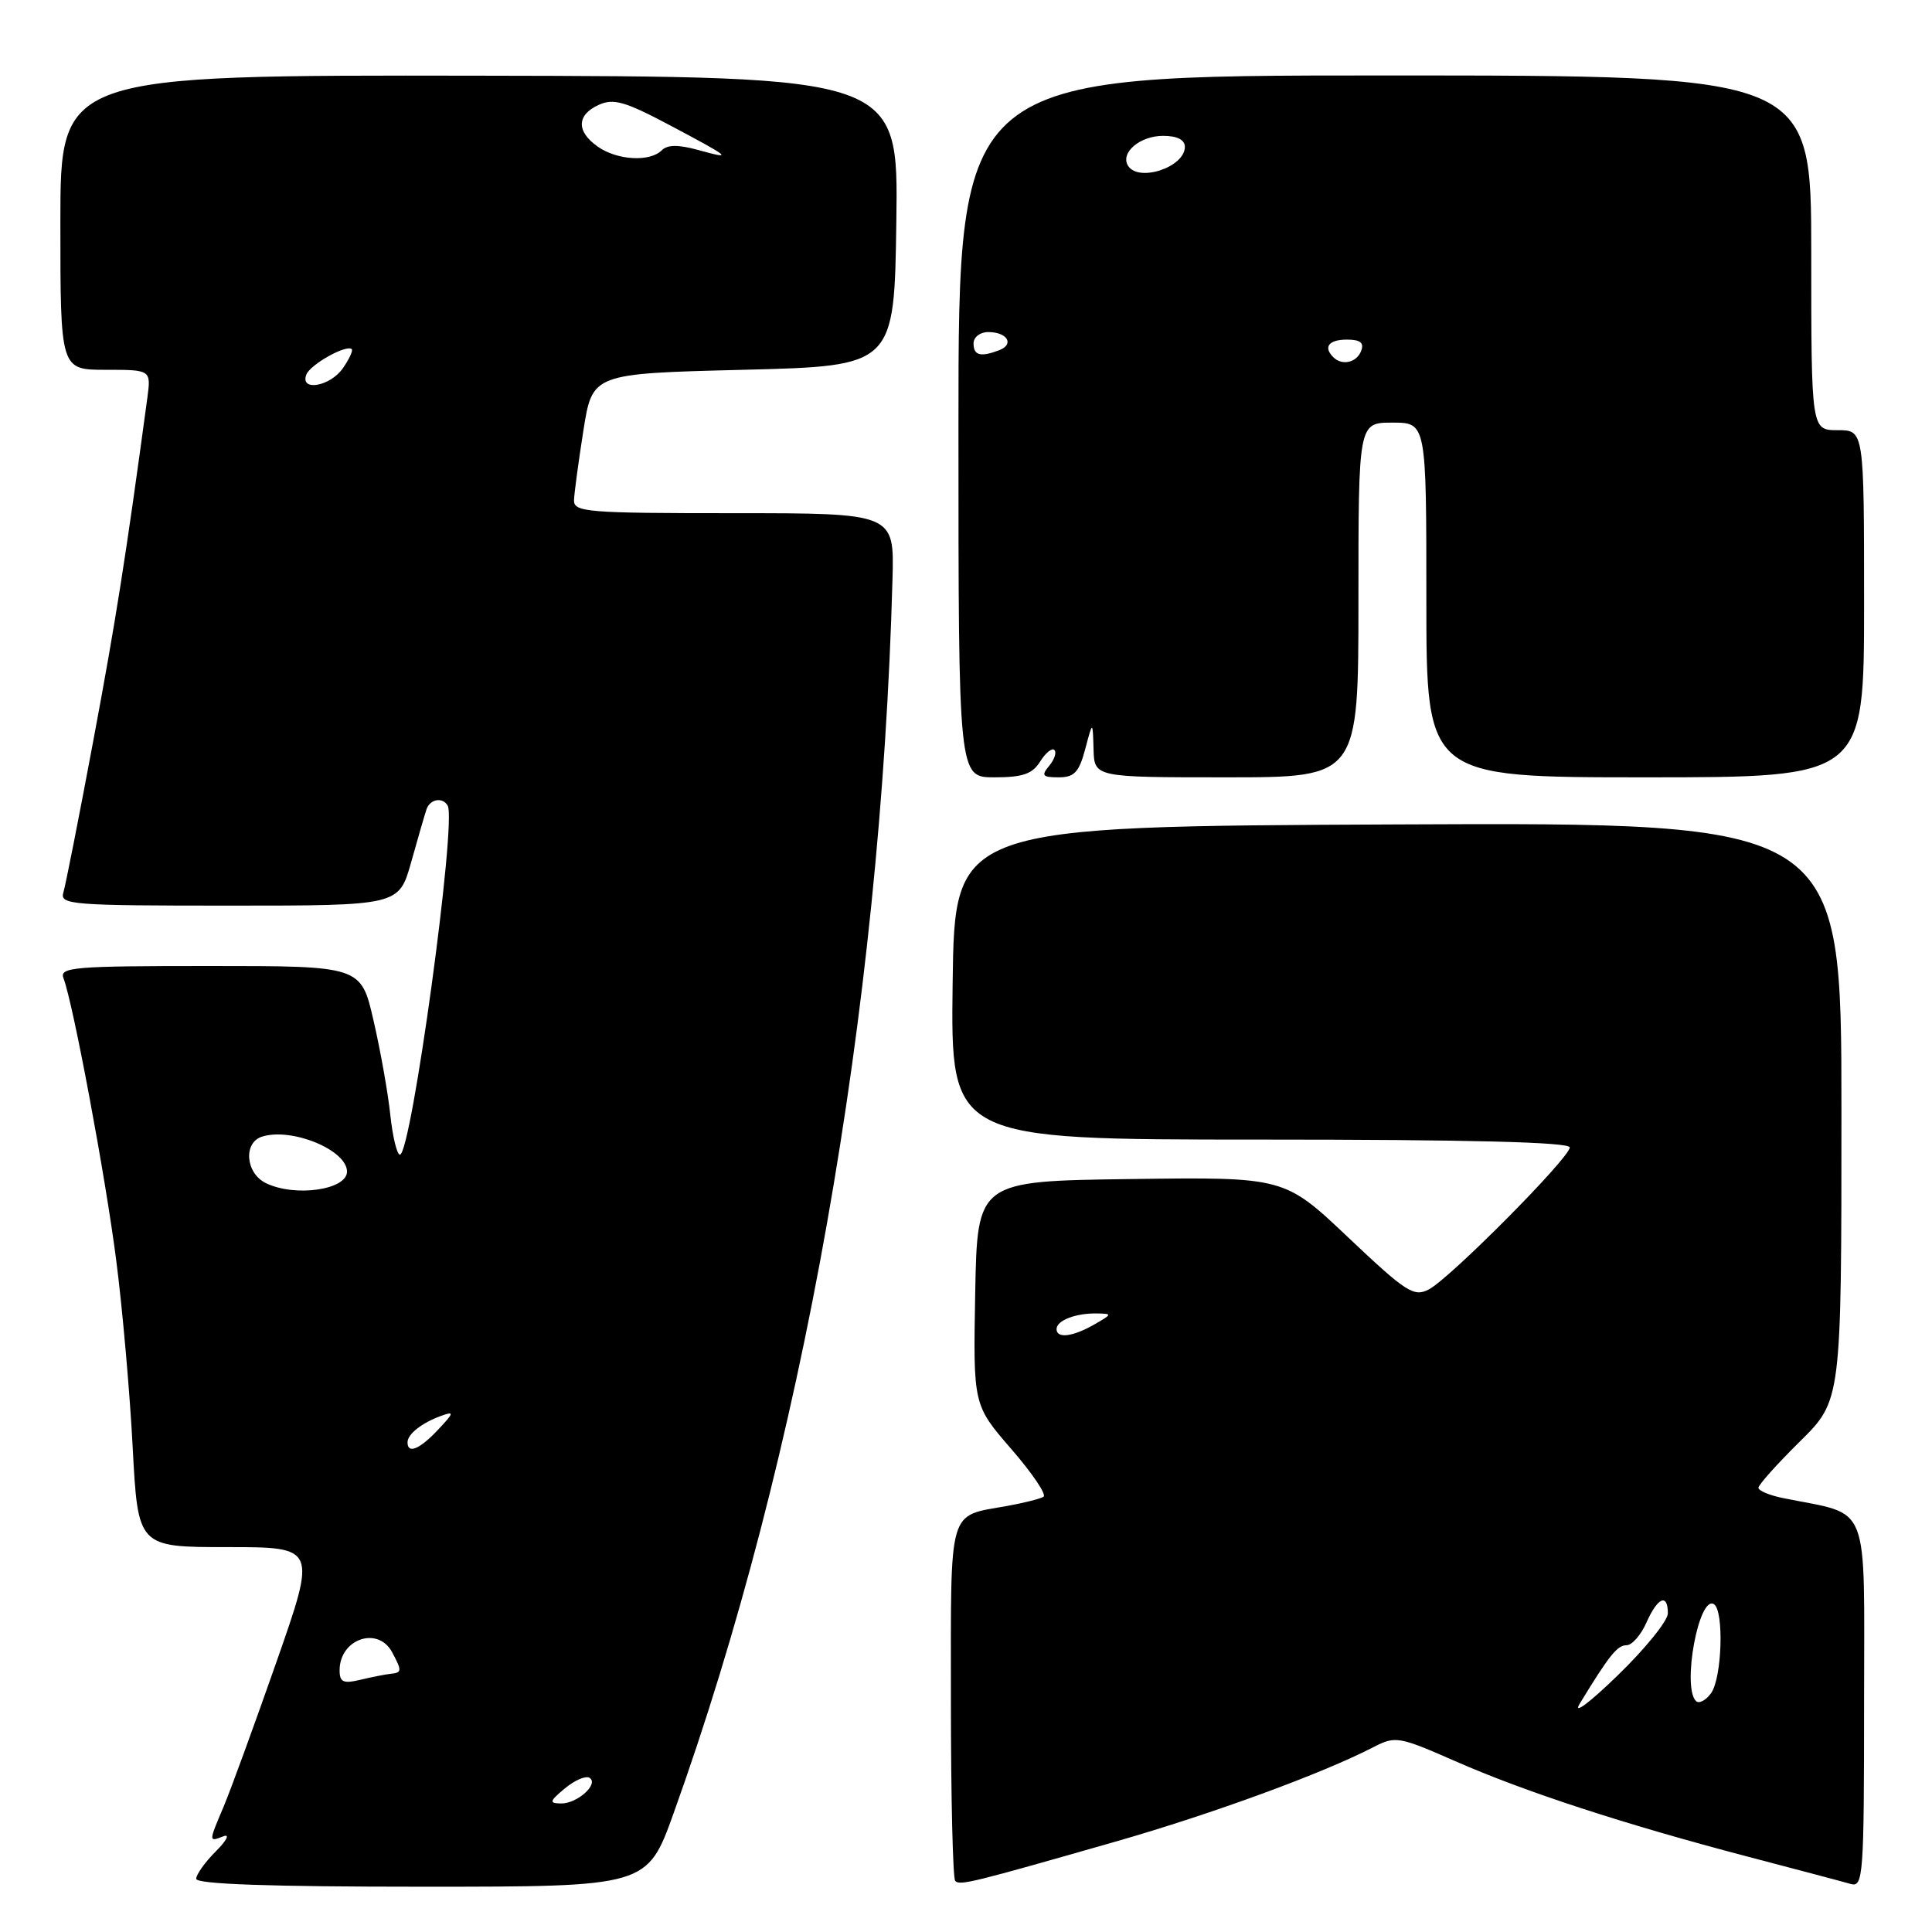 <?xml version="1.0" encoding="UTF-8" standalone="no"?>
<!DOCTYPE svg PUBLIC "-//W3C//DTD SVG 1.1//EN" "http://www.w3.org/Graphics/SVG/1.1/DTD/svg11.dtd" >
<svg xmlns="http://www.w3.org/2000/svg" xmlns:xlink="http://www.w3.org/1999/xlink" version="1.1" viewBox="0 0 256 256">
 <g >
 <path fill="currentColor"
d=" M 89.26 240.25 C 106.28 192.86 116.70 134.09 118.26 76.75 C 118.50 68.00 118.50 68.00 97.25 68.00 C 77.65 68.00 76.00 67.86 76.06 66.25 C 76.10 65.29 76.66 61.12 77.31 57.00 C 78.50 49.50 78.50 49.50 98.50 49.00 C 118.50 48.50 118.50 48.50 118.77 29.31 C 119.04 10.13 119.04 10.13 63.52 10.03 C 8.00 9.94 8.00 9.94 8.00 29.47 C 8.00 49.00 8.00 49.00 14.01 49.00 C 20.02 49.00 20.02 49.00 19.52 52.75 C 16.64 74.03 15.37 82.06 12.39 98.00 C 10.49 108.17 8.69 117.29 8.40 118.25 C 7.90 119.88 9.40 120.00 30.36 120.00 C 52.86 120.00 52.86 120.00 54.48 114.25 C 55.36 111.09 56.28 107.94 56.51 107.25 C 56.98 105.87 58.64 105.58 59.32 106.75 C 60.54 108.87 54.50 153.00 52.99 153.00 C 52.60 153.00 52.03 150.64 51.72 147.75 C 51.42 144.86 50.42 139.24 49.50 135.25 C 47.84 128.00 47.84 128.00 27.81 128.00 C 9.66 128.00 7.84 128.15 8.42 129.64 C 9.69 132.97 13.97 155.84 15.40 167.00 C 16.22 173.32 17.20 184.46 17.58 191.75 C 18.28 205.00 18.28 205.00 30.12 205.00 C 41.96 205.00 41.96 205.00 36.62 220.25 C 33.68 228.64 30.54 237.24 29.64 239.37 C 27.63 244.11 27.63 244.08 29.60 243.32 C 30.49 242.98 30.05 243.86 28.60 245.31 C 27.17 246.74 26.00 248.38 26.00 248.95 C 26.00 249.66 35.76 250.00 55.88 250.00 C 85.76 250.00 85.76 250.00 89.26 240.25 Z  M 148.00 243.97 C 160.68 240.33 175.26 234.99 182.04 231.48 C 184.89 230.01 185.38 230.09 192.80 233.35 C 202.04 237.42 215.23 241.72 231.57 246.01 C 238.13 247.73 244.29 249.36 245.25 249.64 C 246.88 250.10 247.00 248.49 247.00 225.61 C 247.00 198.34 248.01 200.90 236.25 198.50 C 234.46 198.14 233.00 197.52 233.00 197.14 C 233.00 196.75 235.47 193.99 238.50 191.00 C 244.00 185.57 244.00 185.57 244.00 147.28 C 244.00 108.98 244.00 108.98 185.25 109.24 C 126.50 109.50 126.50 109.50 126.23 130.25 C 125.96 151.00 125.96 151.00 166.98 151.00 C 194.78 151.00 208.00 151.34 208.00 152.04 C 208.00 153.41 192.14 169.39 189.32 170.86 C 187.34 171.89 186.31 171.22 178.66 163.98 C 170.19 155.96 170.19 155.96 149.84 156.23 C 129.50 156.50 129.50 156.50 129.22 171.33 C 128.95 186.17 128.95 186.17 134.00 192.00 C 136.79 195.22 138.71 198.06 138.27 198.33 C 137.84 198.60 135.69 199.14 133.49 199.54 C 125.52 200.98 126.00 199.33 126.00 225.37 C 126.00 238.18 126.26 248.92 126.57 249.23 C 127.20 249.87 128.68 249.50 148.00 243.97 Z  M 137.83 100.90 C 138.55 99.75 139.40 99.06 139.71 99.38 C 140.03 99.69 139.72 100.64 139.02 101.48 C 137.94 102.77 138.13 103.00 140.28 103.00 C 142.35 103.00 142.98 102.33 143.80 99.25 C 144.79 95.50 144.79 95.50 144.90 99.25 C 145.00 103.00 145.00 103.00 162.50 103.00 C 180.00 103.00 180.00 103.00 180.00 79.50 C 180.00 56.00 180.00 56.00 184.50 56.00 C 189.00 56.00 189.00 56.00 189.00 79.50 C 189.00 103.00 189.00 103.00 218.00 103.00 C 247.00 103.00 247.00 103.00 247.00 80.00 C 247.00 57.00 247.00 57.00 243.50 57.00 C 240.00 57.00 240.00 57.00 240.00 33.50 C 240.00 10.00 240.00 10.00 183.50 10.00 C 127.00 10.00 127.00 10.00 127.00 56.50 C 127.00 103.00 127.00 103.00 131.76 103.00 C 135.51 103.00 136.80 102.56 137.83 100.90 Z  M 74.85 236.97 C 76.15 235.89 77.61 235.26 78.11 235.57 C 79.41 236.37 76.48 239.01 74.32 238.97 C 72.73 238.94 72.80 238.68 74.85 236.97 Z  M 45.00 221.32 C 45.00 217.16 50.08 215.42 51.96 218.93 C 53.28 221.40 53.27 221.64 51.75 221.79 C 51.06 221.86 49.26 222.22 47.75 222.58 C 45.48 223.12 45.00 222.90 45.00 221.32 Z  M 54.00 191.12 C 54.00 190.02 55.90 188.53 58.48 187.60 C 60.22 186.97 60.17 187.19 58.05 189.44 C 55.61 192.04 54.00 192.71 54.00 191.12 Z  M 35.25 156.78 C 32.53 155.47 32.20 151.38 34.75 150.60 C 38.69 149.39 45.92 152.37 45.98 155.21 C 46.04 157.65 39.14 158.66 35.25 156.78 Z  M 40.59 49.64 C 41.10 48.29 45.93 45.60 46.61 46.27 C 46.80 46.46 46.26 47.61 45.42 48.81 C 43.73 51.22 39.72 51.91 40.59 49.64 Z  M 79.22 19.44 C 76.35 17.43 76.39 15.23 79.33 13.90 C 81.28 13.01 82.79 13.44 88.58 16.50 C 96.98 20.96 97.24 21.18 92.50 19.87 C 89.87 19.15 88.44 19.16 87.68 19.92 C 86.11 21.49 81.79 21.24 79.22 19.44 Z  M 209.32 225.75 C 213.24 219.32 214.30 218.00 215.53 218.00 C 216.25 218.00 217.43 216.65 218.16 215.00 C 219.64 211.65 221.00 211.07 221.00 213.78 C 221.00 214.76 218.00 218.47 214.32 222.03 C 210.59 225.65 208.39 227.29 209.32 225.75 Z  M 224.72 225.39 C 222.86 223.52 225.11 211.33 227.10 212.56 C 228.46 213.40 228.18 222.37 226.72 224.36 C 226.02 225.33 225.12 225.79 224.72 225.39 Z  M 140.00 176.11 C 140.00 174.97 142.53 173.99 145.33 174.04 C 147.41 174.07 147.39 174.13 145.00 175.50 C 142.13 177.14 140.00 177.40 140.00 176.11 Z  M 176.67 47.33 C 175.31 45.98 176.07 45.00 178.47 45.00 C 180.25 45.00 180.78 45.42 180.36 46.50 C 179.76 48.06 177.83 48.49 176.67 47.33 Z  M 129.00 45.50 C 129.00 44.67 129.87 44.00 130.94 44.00 C 133.46 44.00 134.45 45.61 132.41 46.40 C 129.92 47.35 129.00 47.11 129.00 45.50 Z  M 149.47 21.96 C 148.41 20.24 151.04 18.00 154.12 18.00 C 155.98 18.00 157.00 18.52 157.00 19.46 C 157.00 22.16 150.86 24.19 149.47 21.96 Z "/>
</g>
</svg>